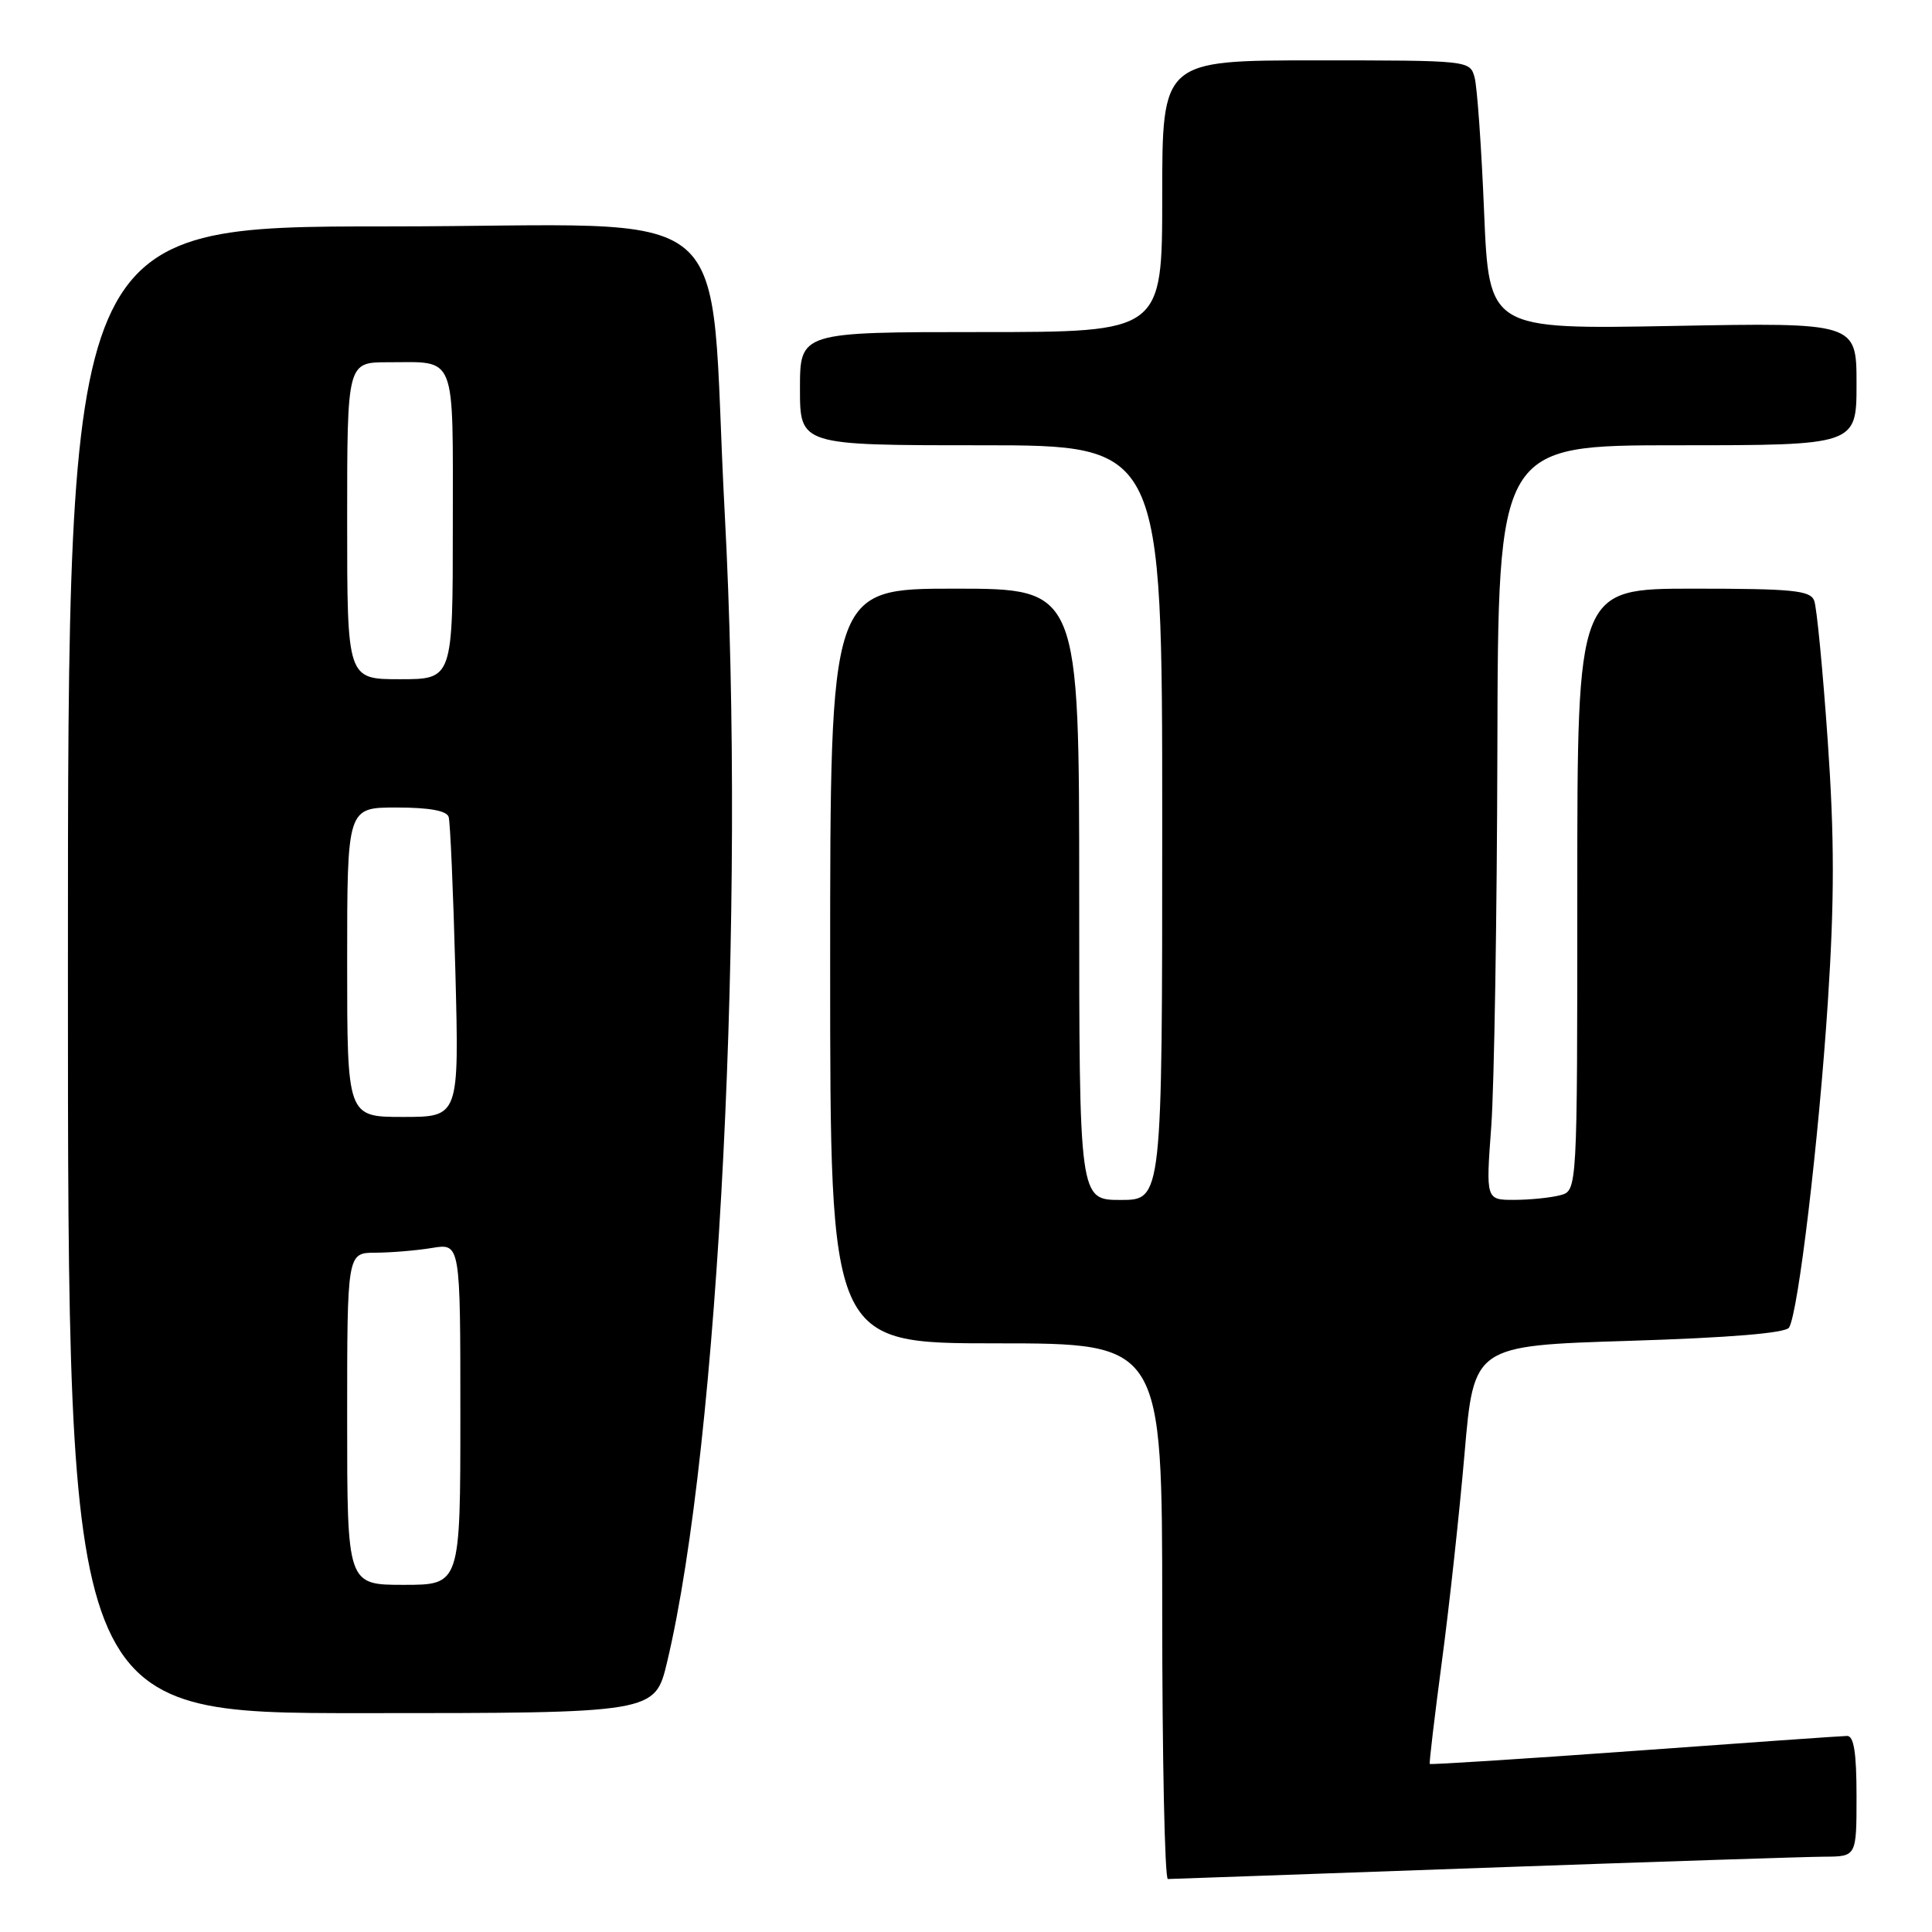 <?xml version="1.0" encoding="UTF-8" standalone="no"?>
<!DOCTYPE svg PUBLIC "-//W3C//DTD SVG 1.1//EN" "http://www.w3.org/Graphics/SVG/1.1/DTD/svg11.dtd" >
<svg xmlns="http://www.w3.org/2000/svg" xmlns:xlink="http://www.w3.org/1999/xlink" version="1.1" viewBox="0 0 256 256">
 <g >
 <path fill="currentColor"
d=" M 196.50 247.50 C 219.05 246.70 239.41 246.03 241.75 246.02 C 246.00 246.00 246.00 246.00 246.00 238.00 C 246.00 232.26 245.65 230.01 244.75 230.02 C 244.06 230.03 231.38 230.92 216.56 232.00 C 201.74 233.07 189.54 233.85 189.45 233.73 C 189.36 233.60 190.08 227.52 191.05 220.21 C 192.03 212.90 193.38 200.48 194.06 192.61 C 195.29 178.31 195.29 178.31 215.83 177.67 C 229.28 177.25 236.60 176.64 237.06 175.91 C 238.28 173.93 241.00 151.07 242.20 132.76 C 243.08 119.24 243.08 111.00 242.18 98.10 C 241.53 88.79 240.73 80.46 240.39 79.59 C 239.88 78.23 237.53 78.00 224.39 78.00 C 209.00 78.00 209.00 78.00 209.00 117.88 C 209.00 157.77 209.00 157.77 206.75 158.37 C 205.51 158.70 202.79 158.98 200.69 158.99 C 196.88 159.00 196.88 159.00 197.60 149.25 C 197.99 143.89 198.36 121.39 198.41 99.25 C 198.50 59.00 198.50 59.00 222.25 59.00 C 246.00 59.00 246.00 59.00 246.00 50.87 C 246.00 42.74 246.00 42.74 221.65 43.19 C 197.30 43.64 197.30 43.64 196.65 28.07 C 196.30 19.51 195.73 11.49 195.39 10.25 C 194.77 8.01 194.67 8.00 174.38 8.00 C 154.00 8.00 154.00 8.00 154.00 26.00 C 154.00 44.00 154.00 44.00 130.00 44.00 C 106.00 44.00 106.00 44.00 106.00 51.50 C 106.00 59.00 106.00 59.00 130.00 59.00 C 154.00 59.00 154.00 59.00 154.00 109.00 C 154.00 159.00 154.00 159.00 148.50 159.00 C 143.00 159.00 143.00 159.00 143.00 118.50 C 143.00 78.00 143.00 78.00 126.50 78.00 C 110.00 78.00 110.00 78.00 110.00 128.00 C 110.00 178.00 110.00 178.00 132.00 178.00 C 154.00 178.00 154.00 178.00 154.00 213.50 C 154.00 233.03 154.34 248.99 154.75 248.98 C 155.16 248.97 173.95 248.31 196.50 247.50 Z  M 88.39 220.25 C 95.29 191.33 98.84 120.54 96.03 68.00 C 93.74 25.29 99.27 30.00 51.38 30.00 C 9.00 30.00 9.00 30.00 9.00 128.50 C 9.00 227.00 9.00 227.00 47.89 227.00 C 86.78 227.00 86.78 227.00 88.39 220.25 Z  M 46.00 188.00 C 46.00 166.00 46.00 166.00 49.75 165.99 C 51.81 165.98 55.19 165.70 57.25 165.36 C 61.00 164.74 61.00 164.74 61.00 187.37 C 61.00 210.00 61.00 210.00 53.50 210.00 C 46.00 210.00 46.00 210.00 46.00 188.00 Z  M 46.00 127.50 C 46.00 107.00 46.00 107.00 52.53 107.00 C 56.88 107.00 59.19 107.42 59.45 108.25 C 59.66 108.94 60.06 118.16 60.34 128.75 C 60.84 148.00 60.84 148.00 53.42 148.00 C 46.00 148.00 46.00 148.00 46.00 127.50 Z  M 46.00 69.00 C 46.00 48.00 46.00 48.00 51.42 48.00 C 60.58 48.00 60.00 46.53 60.00 69.61 C 60.00 90.00 60.00 90.00 53.00 90.00 C 46.00 90.00 46.00 90.00 46.00 69.00 Z "/>
</g>
</svg>